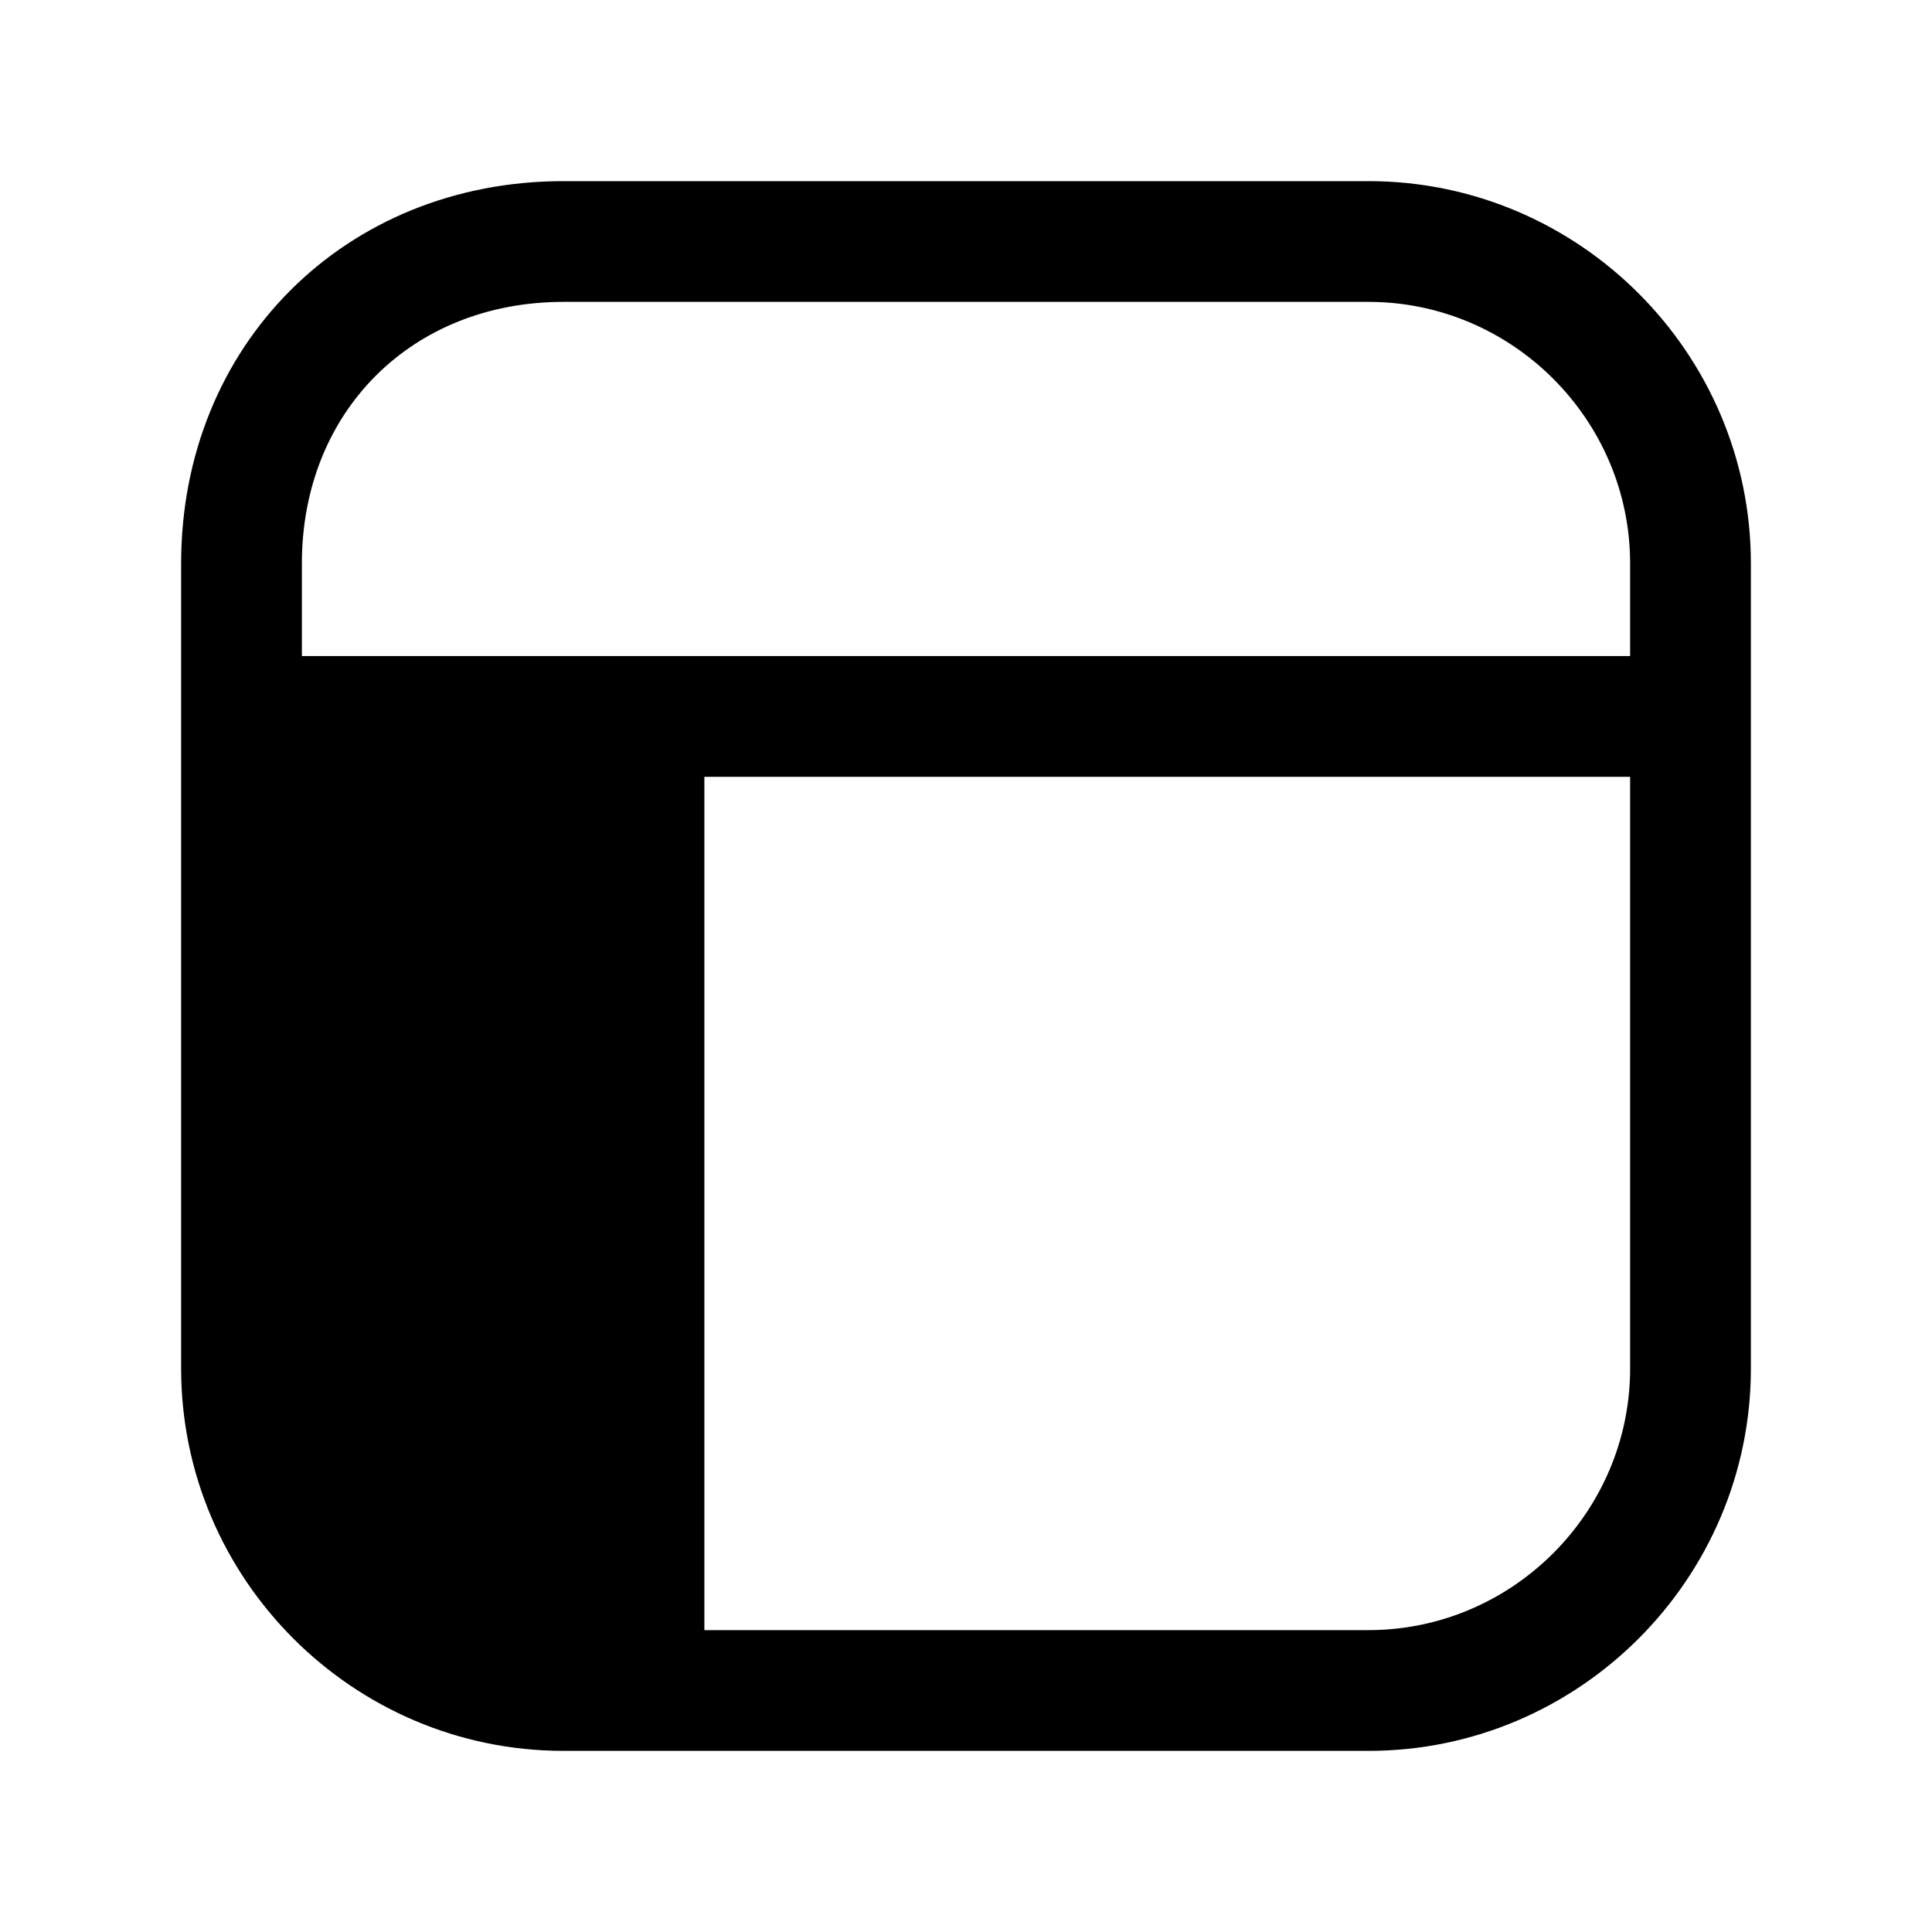 <svg xmlns="http://www.w3.org/2000/svg" viewBox="0 0 24 24" fill="currentColor">
  <path d="M7 3.75C5.114 3.75 3.75 5.114 3.75 7v1.15h16.5V7c0-1.786-1.464-3.25-3.25-3.25H7ZM3.75 17V9.65h3.5V20.25H7c-1.786 0-3.25-1.464-3.25-3.25Zm5 3.25H17c1.786 0 3.25-1.464 3.25-3.25V9.65H8.75V20.25ZM2.25 7c0-2.714 2.036-4.75 4.75-4.75h10c2.614 0 4.75 2.136 4.75 4.75v10c0 2.614-2.136 4.75-4.75 4.75H7c-2.614 0-4.75-2.136-4.75-4.75V7Z"/>
</svg>

